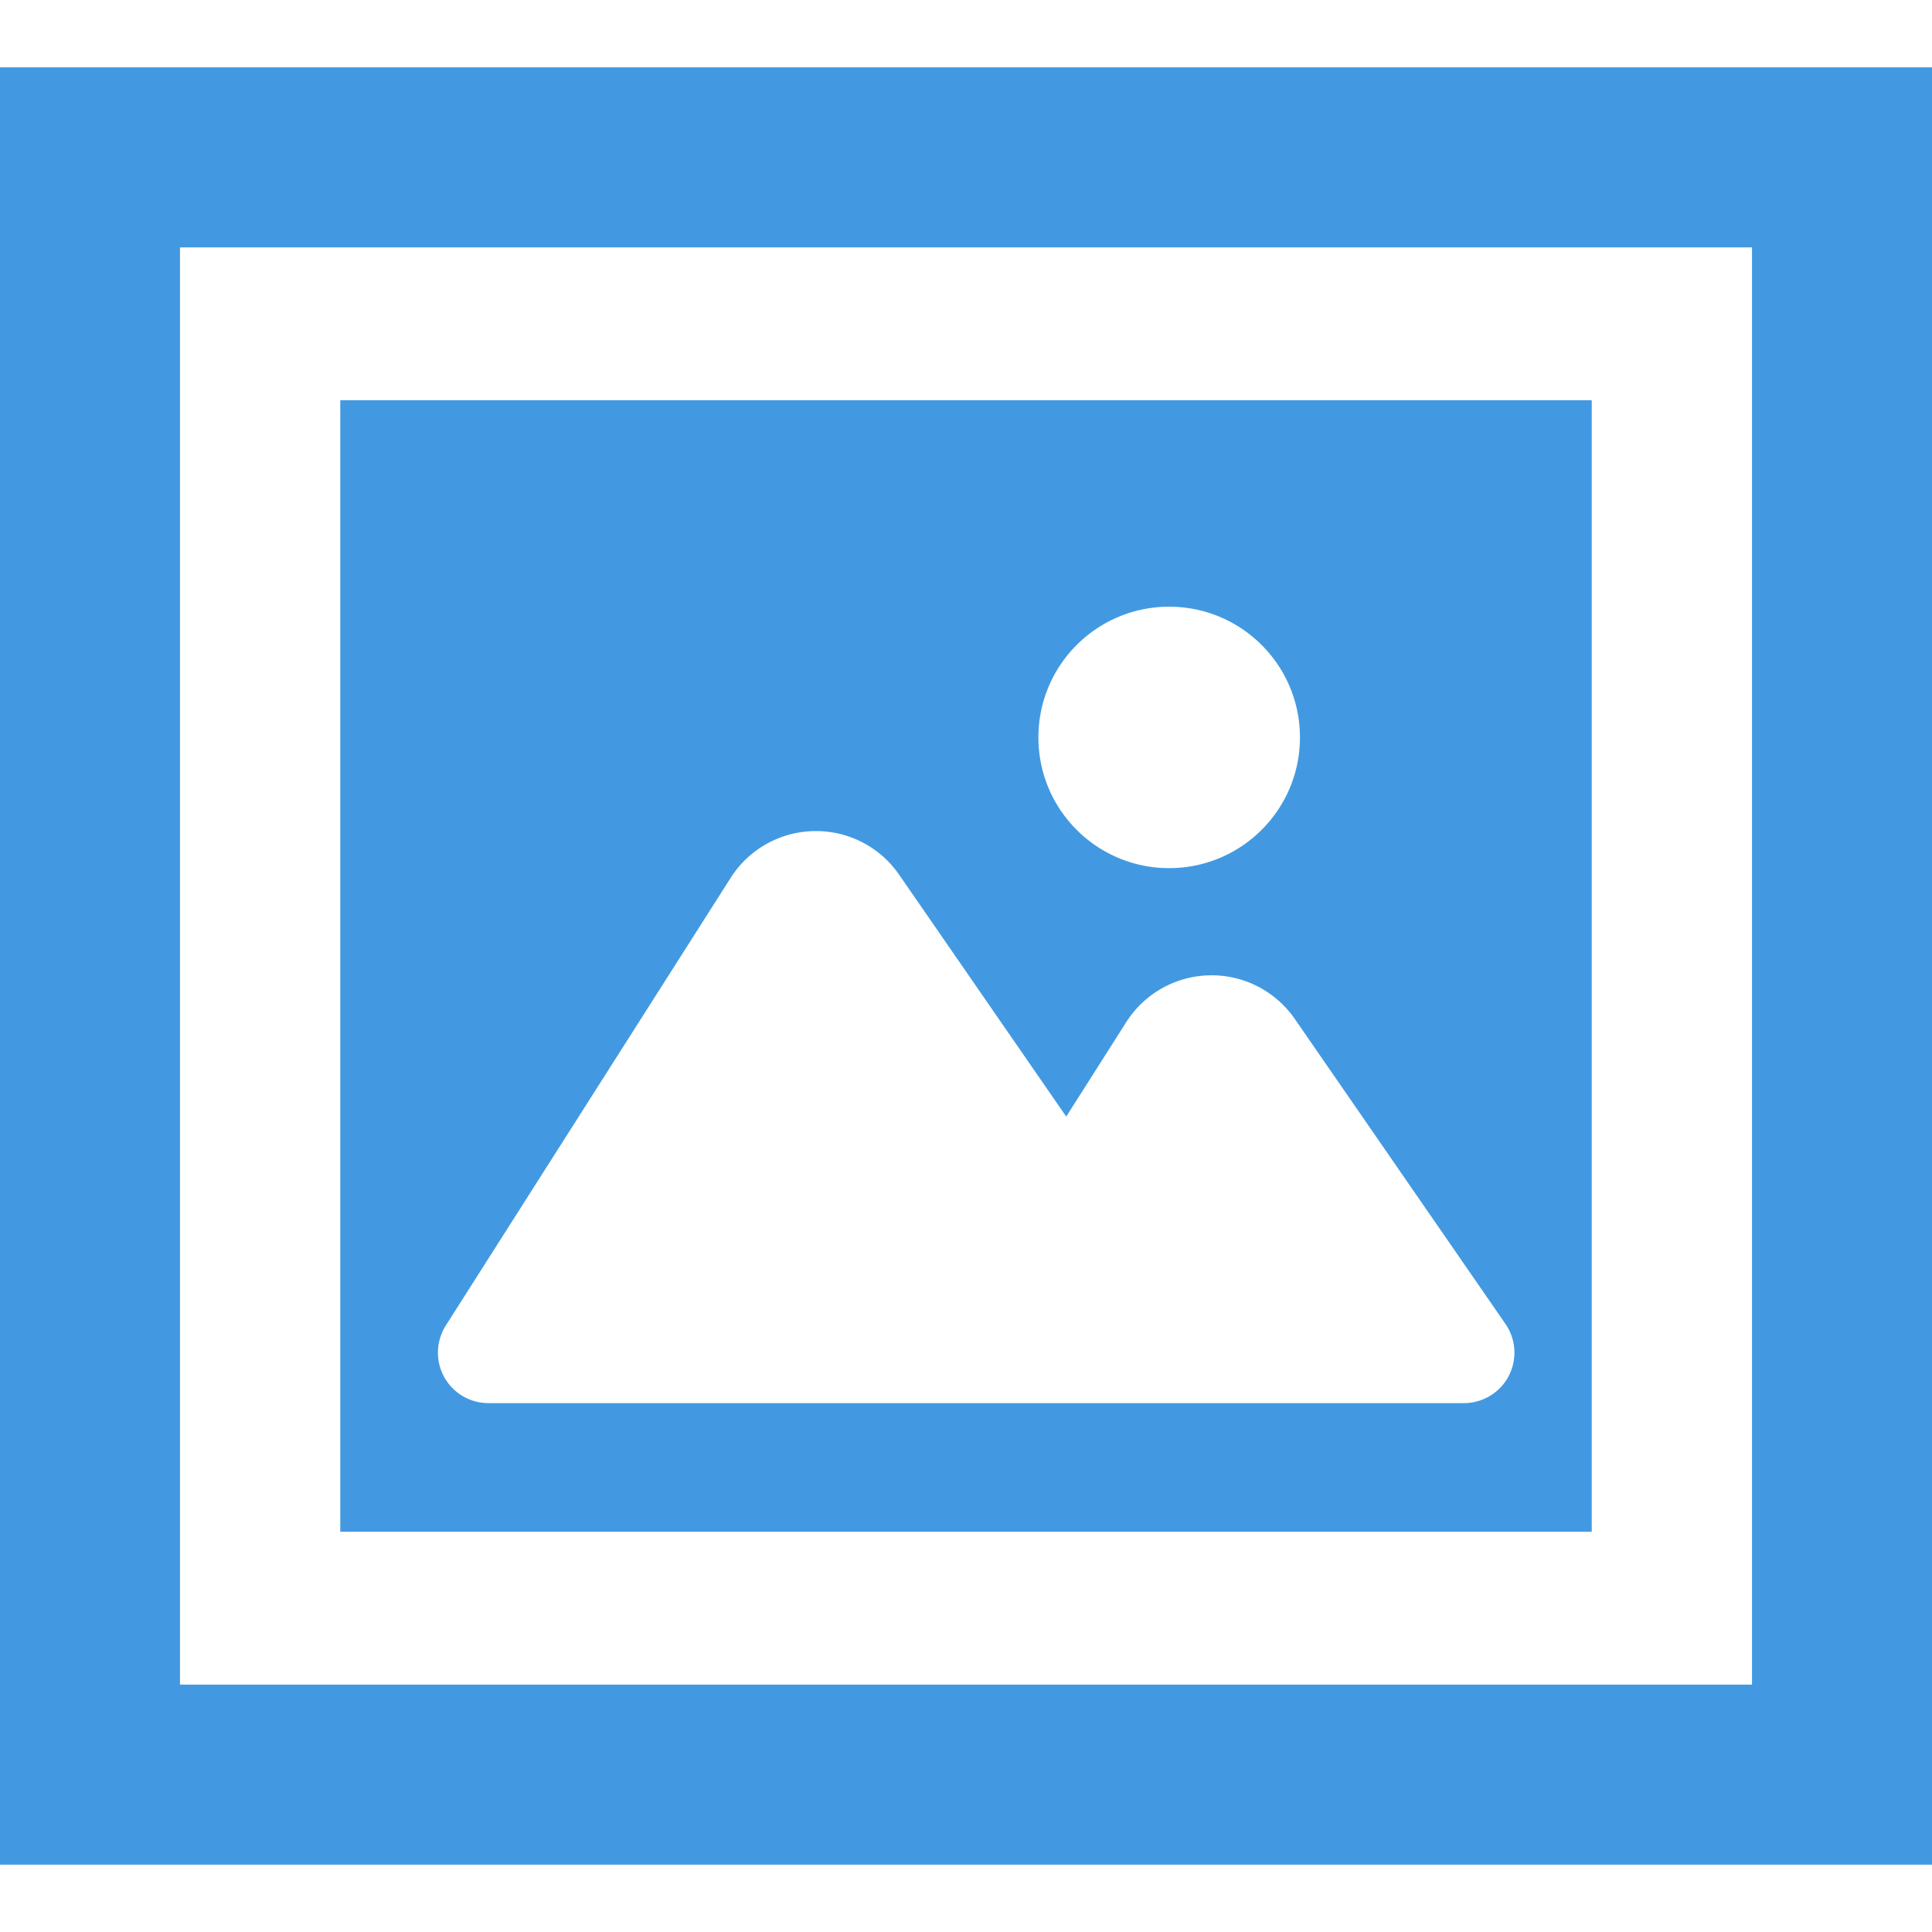 <svg xmlns="http://www.w3.org/2000/svg" xml:space="preserve" id="_x32_" width="800" height="800" fill="#000" version="1.1" viewBox="0 0 512 512"><g id="SVGRepo_iconCarrier"><style>.st0{fill:#4299e1}</style><path d="M421.828 106.063H90.172v299.859h331.656V106.063zm-111.984 54.718c19.125 0 34.656 15.5 34.656 34.641s-15.531 34.641-34.656 34.641c-19.156 0-34.656-15.5-34.656-34.641s15.5-34.641 34.656-34.641zm89.969 203.907a13.437 13.437 0 0 1-11.875 7.156H129.469a13.418 13.418 0 0 1-11.766-6.938c-2.344-4.281-2.172-9.5.453-13.656l75.469-118.594a26.716 26.716 0 0 1 22.094-12.406 26.71 26.71 0 0 1 22.563 11.563l44.281 64.094 15.906-25.031a26.775 26.775 0 0 1 22.094-12.406c9-.172 17.438 4.156 22.563 11.547l55.828 80.828c2.843 4.093 3.155 9.405.859 13.843z" class="st0"/><path d="M0 17.844V494.156h512V17.844H0zm464.297 428.594H47.703V65.563h416.594v380.875z" class="st0"/></g></svg>